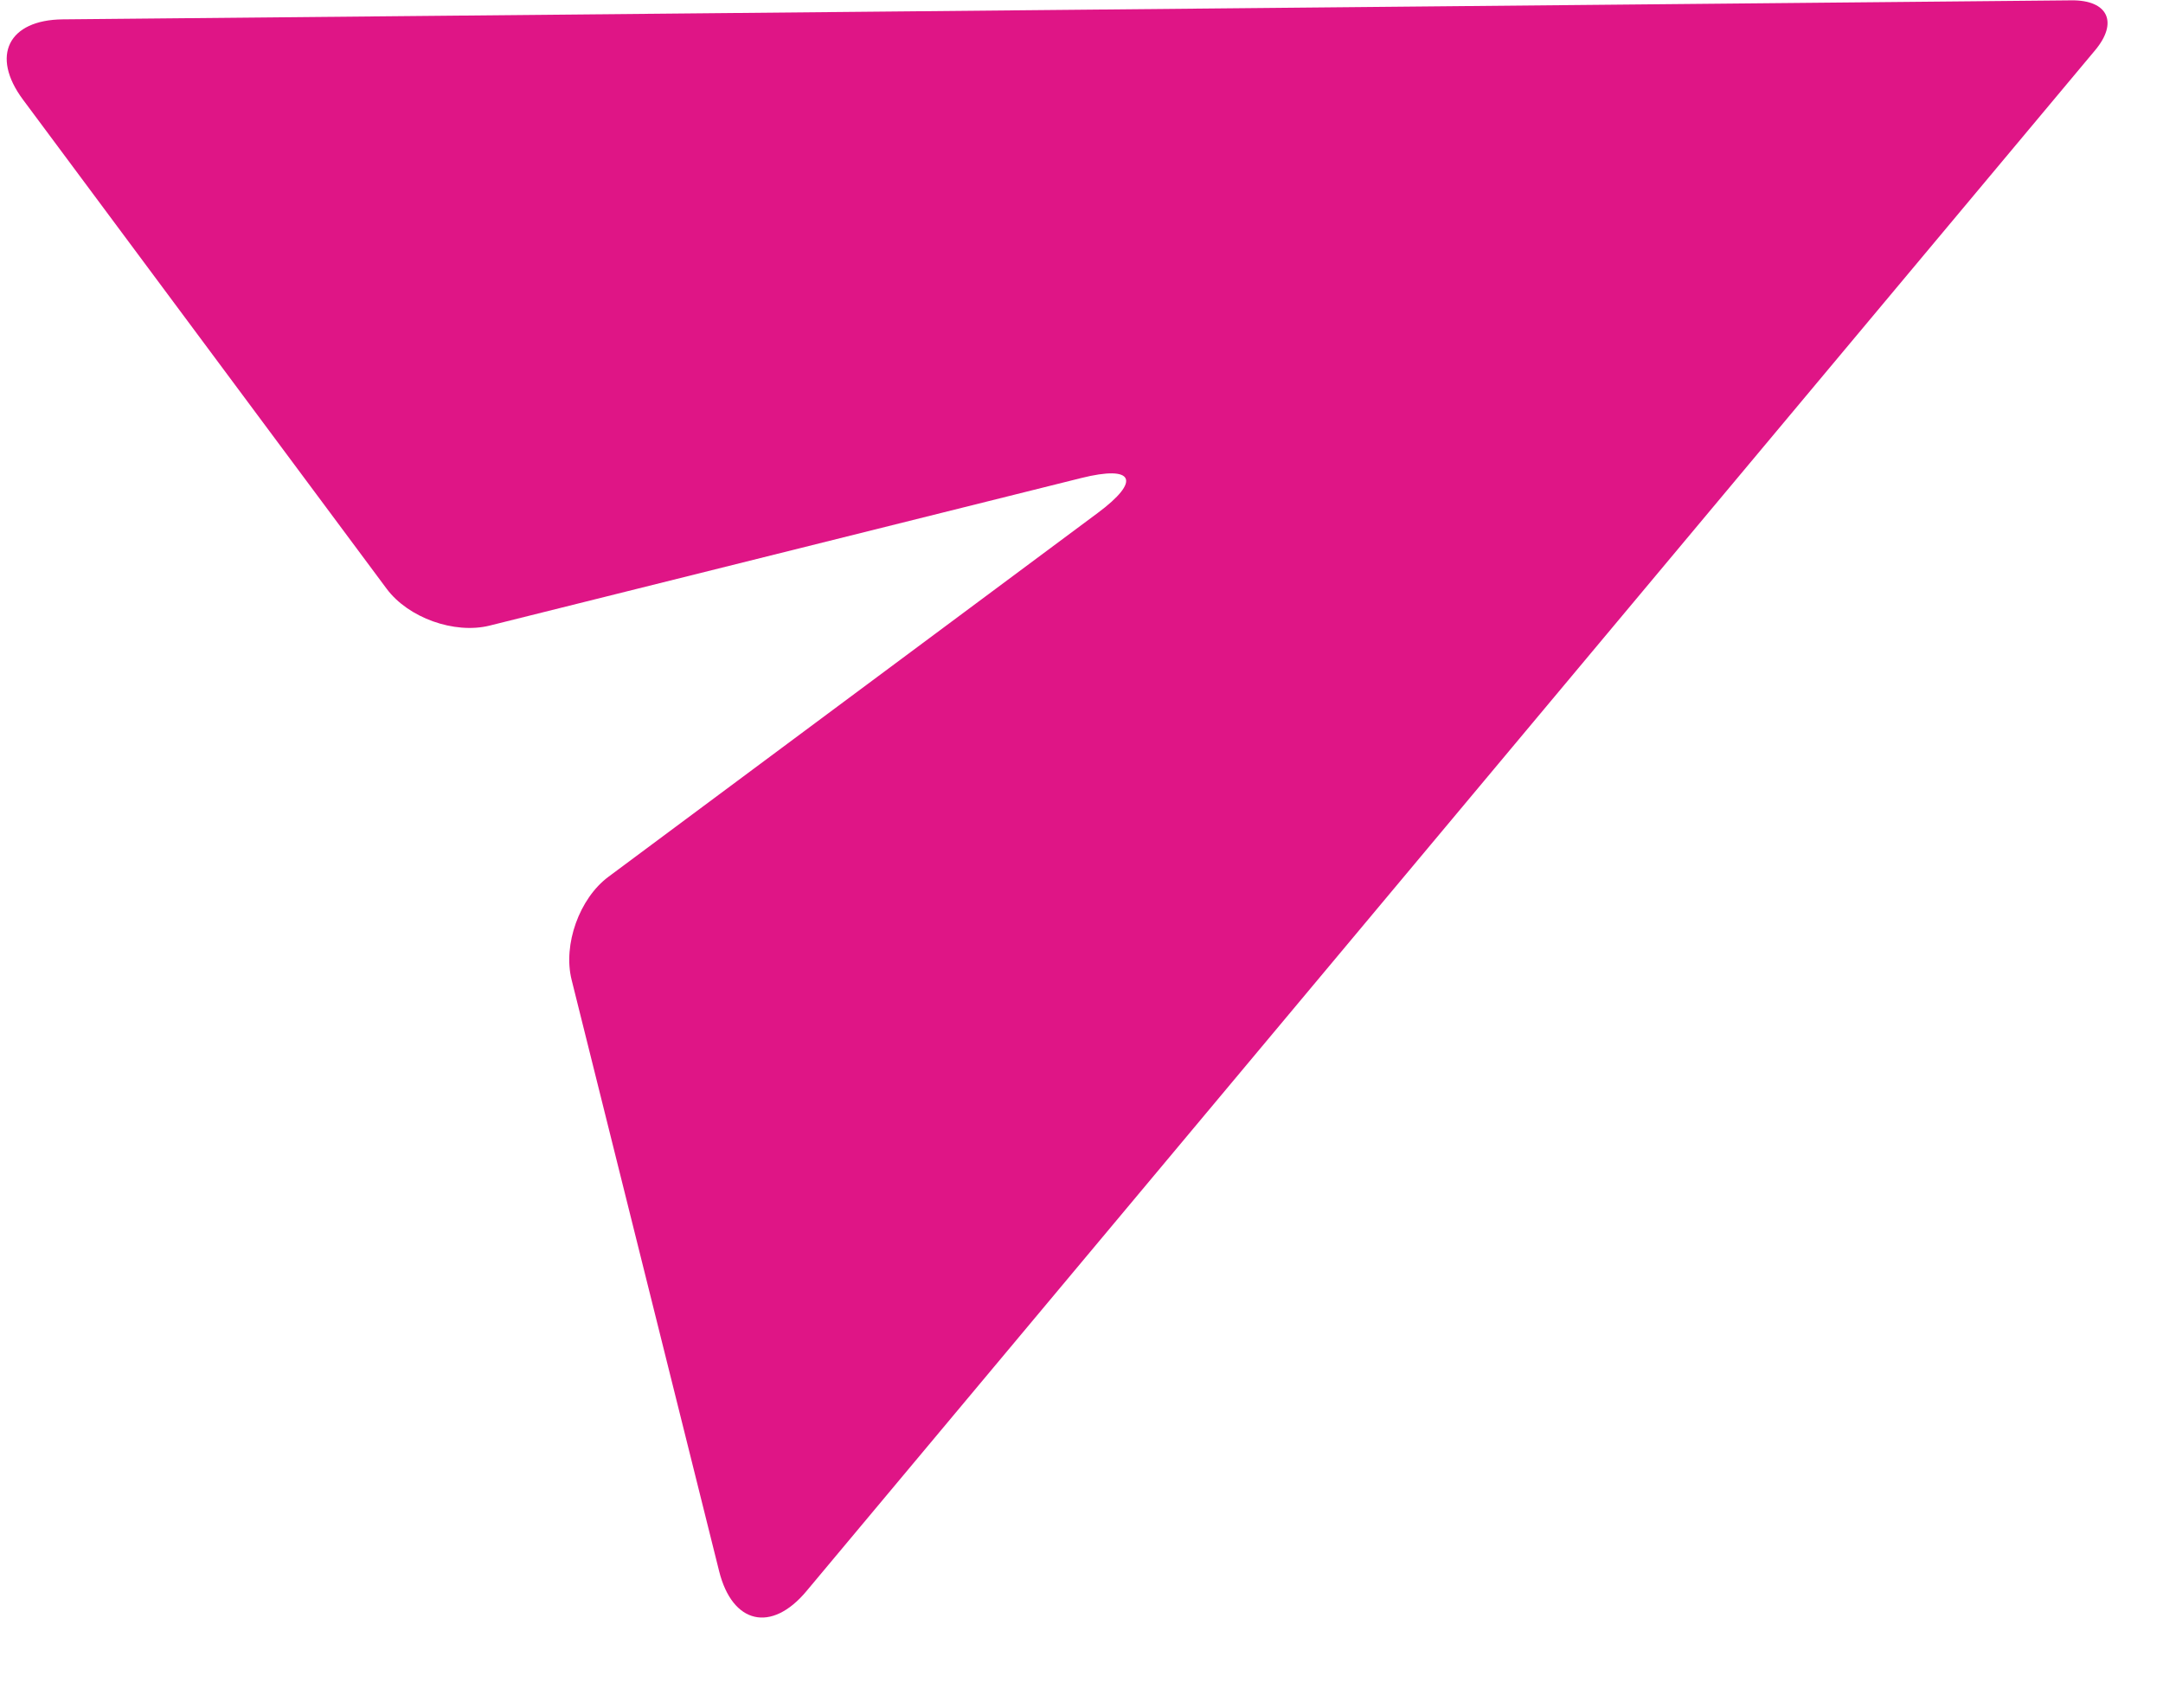 <svg xmlns="http://www.w3.org/2000/svg" width="19" height="15" viewBox="0 0 19 15" fill="none">
<path d="M5.345 7.701L9.642 4.506C10.026 4.221 9.961 4.083 9.497 4.199L4.301 5.495C3.992 5.572 3.586 5.427 3.396 5.171L0.201 0.874C-0.084 0.49 0.073 0.175 0.551 0.17L18.197 0.003C18.516 -3.47082e-05 18.609 0.196 18.404 0.441L7.083 13.977C6.776 14.344 6.433 14.265 6.317 13.801L5.021 8.606C4.944 8.297 5.089 7.891 5.345 7.701Z" fill="#DF1586"/>
</svg>